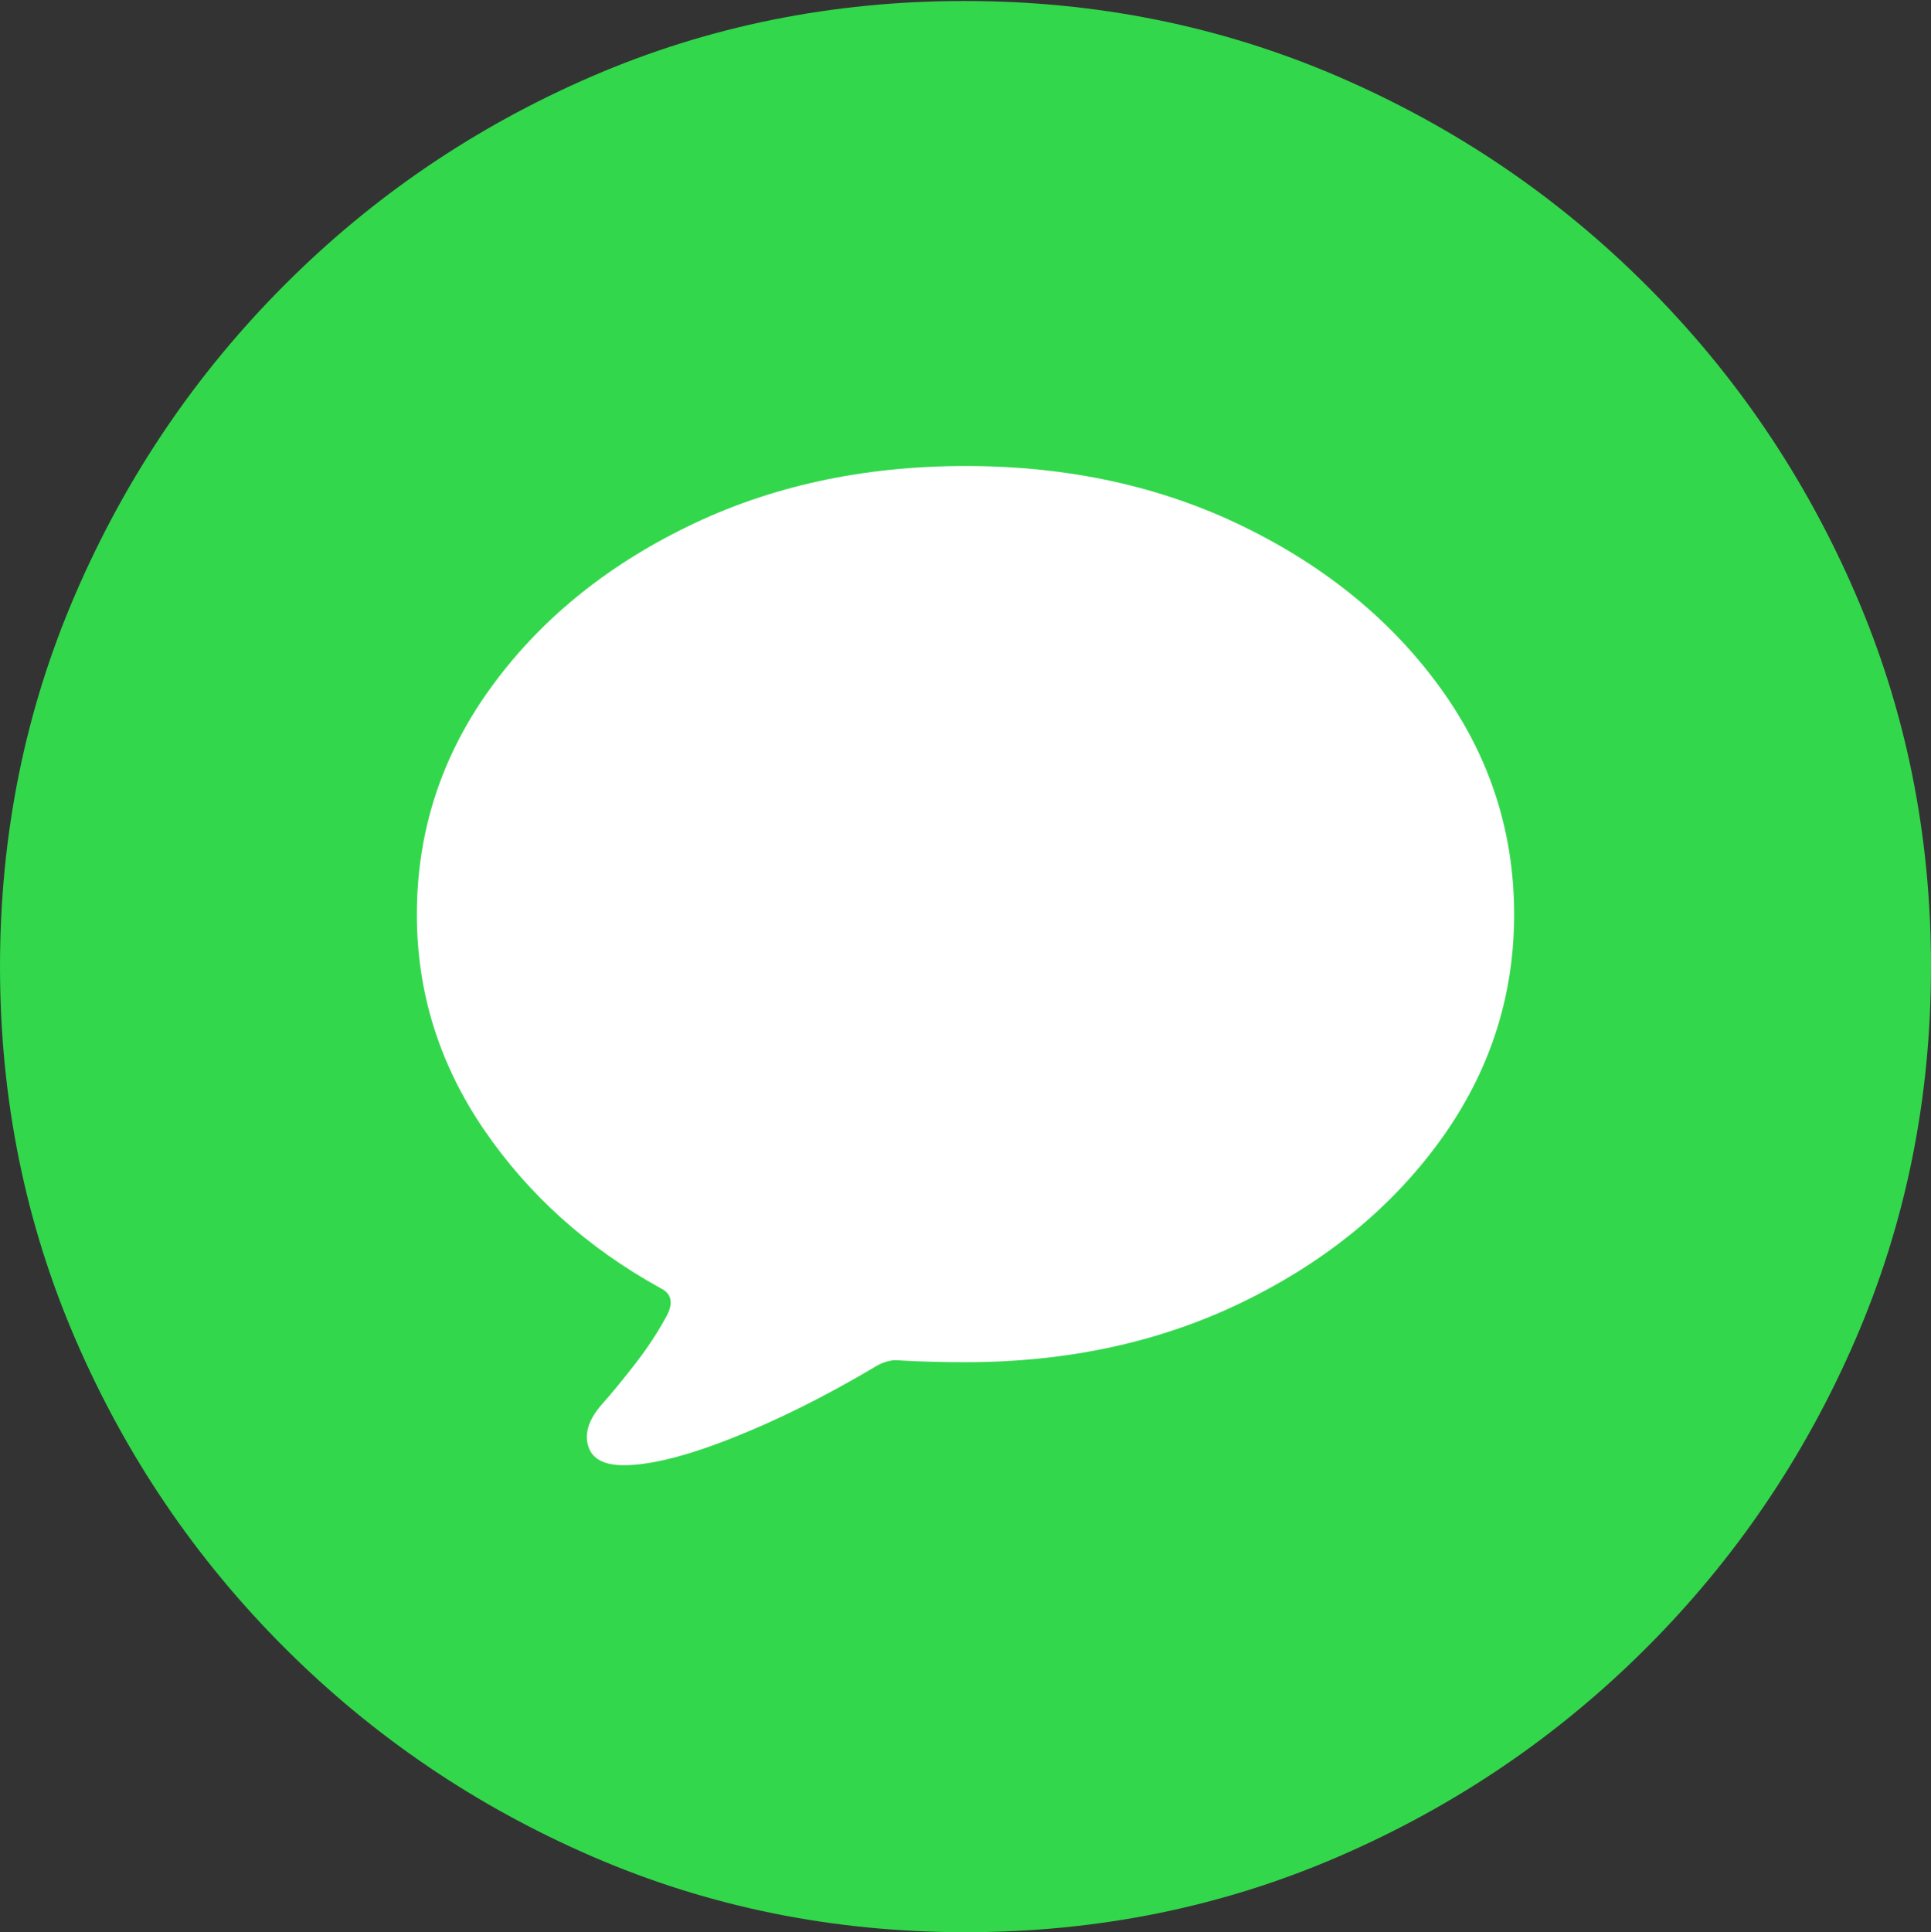 <svg width="19.59" height="19.6">
       <rect width="100%" height="100%" fill="#333333" stroke="none"/>
       <g>
              <rect height="19.6" opacity="0" width="19.59" x="0" y="0" />
              <path d="M9.795 19.6Q11.807 19.6 13.579 18.833Q15.352 18.066 16.704 16.714Q18.057 15.361 18.823 13.589Q19.59 11.816 19.59 9.805Q19.59 7.793 18.823 6.021Q18.057 4.248 16.704 2.896Q15.352 1.543 13.574 0.776Q11.797 0.01 9.785 0.01Q7.773 0.01 6.001 0.776Q4.229 1.543 2.881 2.896Q1.533 4.248 0.767 6.021Q0 7.793 0 9.805Q0 11.816 0.767 13.589Q1.533 15.361 2.886 16.714Q4.238 18.066 6.011 18.833Q7.783 19.6 9.795 19.6Z"
                     fill="#32d74b" />
              <path d="M9.795 13.818Q9.609 13.818 9.438 13.813Q9.268 13.809 9.111 13.799Q8.994 13.789 8.857 13.877Q8.115 14.316 7.422 14.59Q6.729 14.863 6.328 14.863Q6.025 14.863 5.967 14.668Q5.908 14.473 6.104 14.248Q6.26 14.072 6.445 13.833Q6.631 13.594 6.768 13.34Q6.865 13.145 6.699 13.066Q5.586 12.451 4.907 11.455Q4.229 10.459 4.229 9.277Q4.229 8.018 4.971 6.987Q5.713 5.957 6.973 5.342Q8.232 4.727 9.795 4.727Q11.357 4.727 12.617 5.342Q13.877 5.957 14.619 6.987Q15.361 8.018 15.361 9.277Q15.361 10.527 14.619 11.558Q13.877 12.588 12.617 13.203Q11.357 13.818 9.795 13.818Z"
                     fill="#ffffff" />
       </g>
</svg>